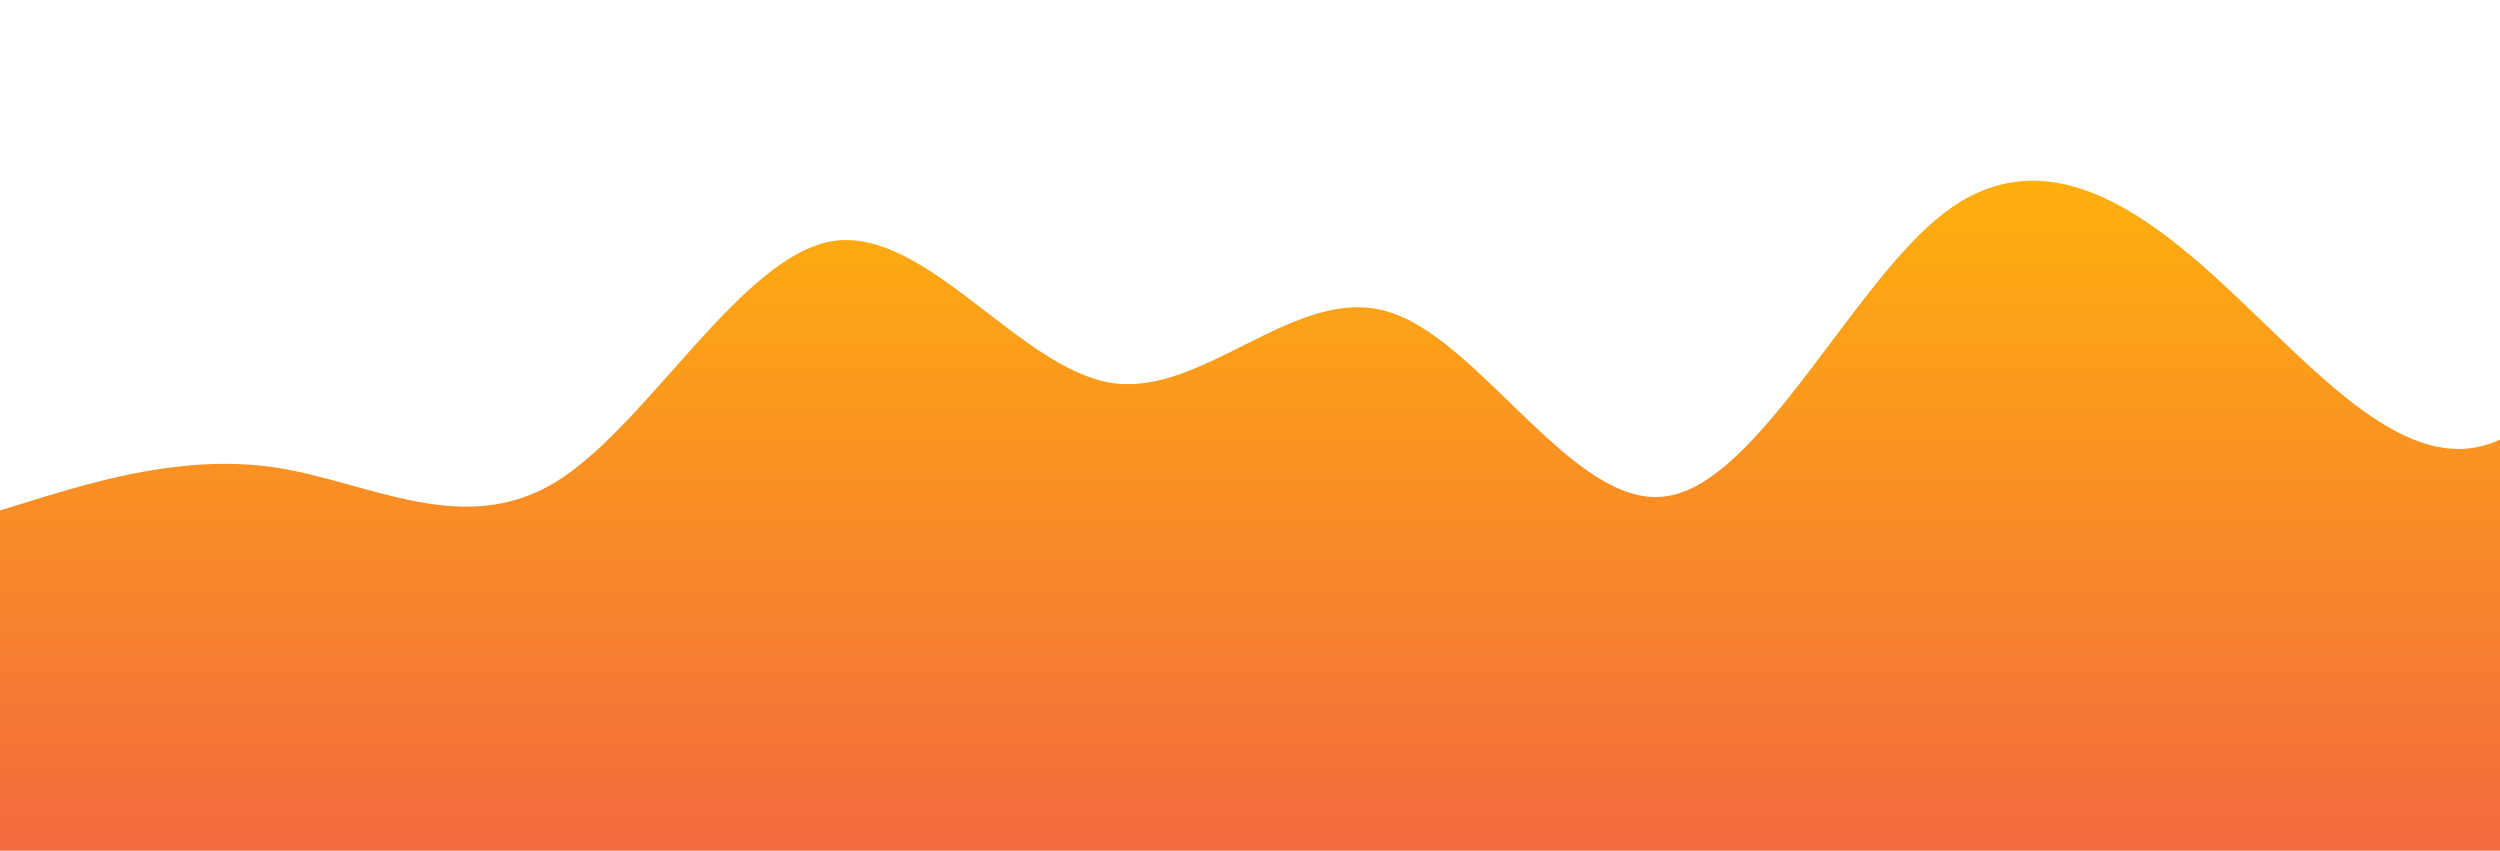 <?xml version="1.0" encoding="UTF-8"?>
<svg viewBox="0 0 1440 490" xmlns="http://www.w3.org/2000/svg">
  <defs>
    <linearGradient id="sw-gradient-0" x1="0" x2="0" y1="1" y2="0">
      <stop stop-color="rgba(243, 106, 62, 1)" offset="0%" />
      <stop stop-color="rgba(255, 179, 11, 1)" offset="100%" />
    </linearGradient>
  </defs>
  <path fill="url(#sw-gradient-0)" d="M0,294L26.7,285.8C53.3,278,107,261,160,269.5C213.3,278,267,310,320,277.7C373.3,245,427,147,480,138.8C533.3,131,587,212,640,220.5C693.3,229,747,163,800,179.7C853.3,196,907,294,960,285.8C1013.3,278,1067,163,1120,122.5C1173.3,82,1227,114,1280,163.3C1333.3,212,1387,278,1440,253.2V490H0Z"/>
</svg>
